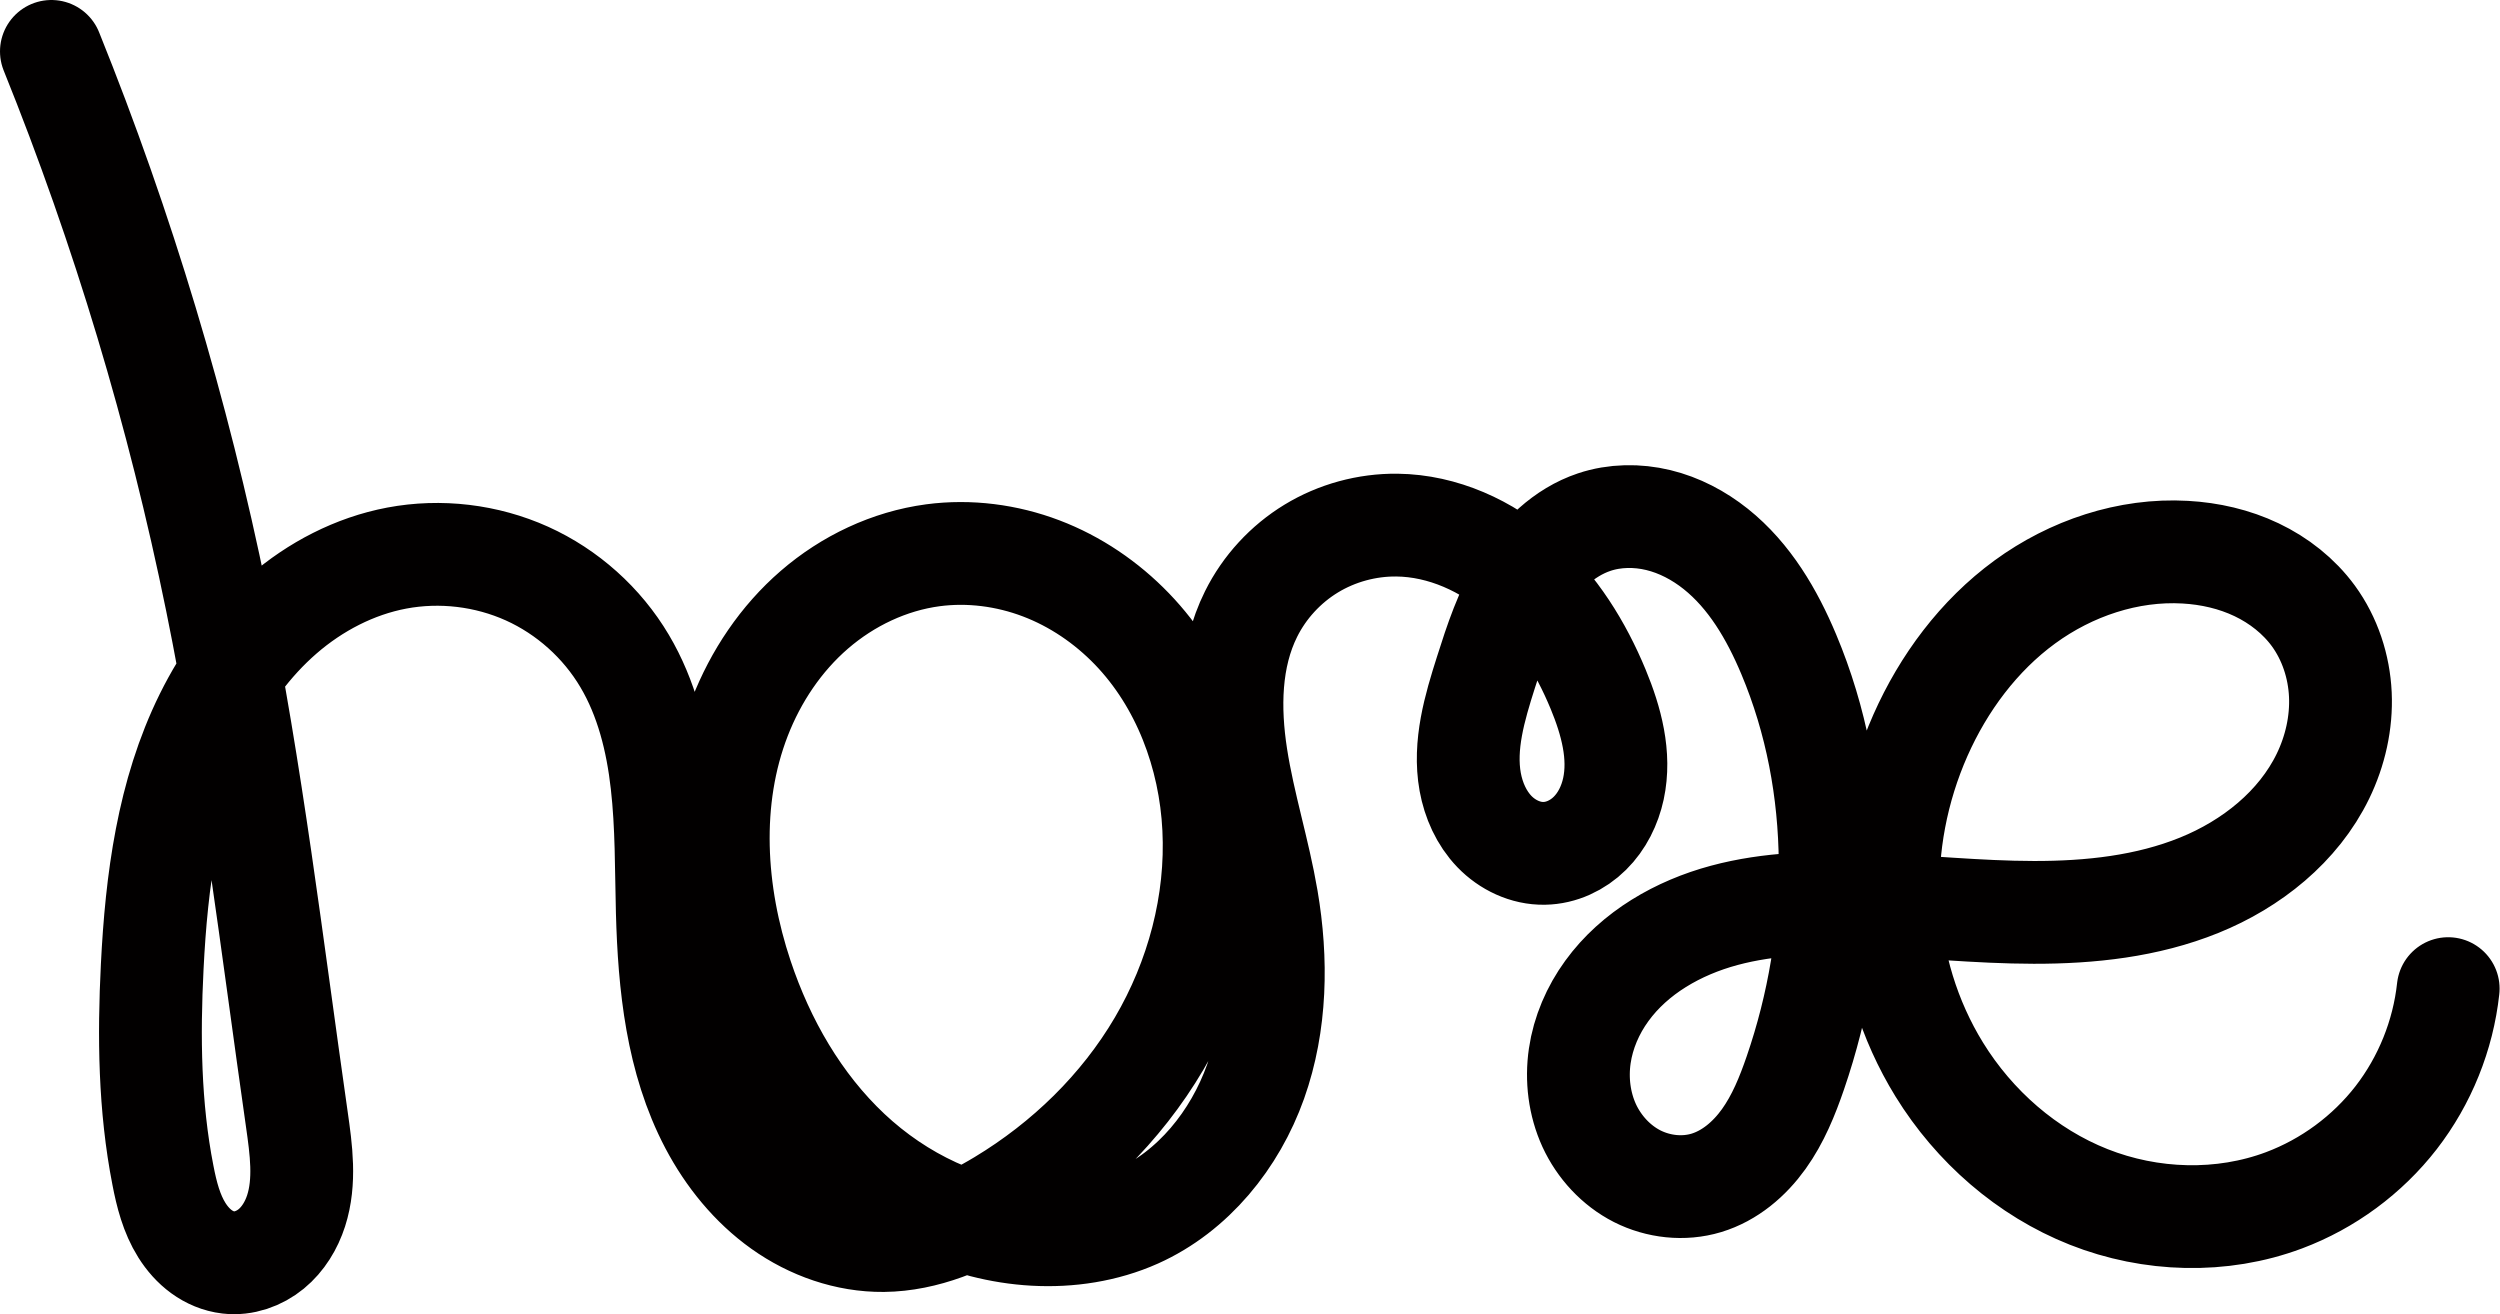<svg width="29.185mm" height="15.343mm" version="1.1" viewBox="0 0 29.185 15.343" xmlns="http://www.w3.org/2000/svg">
 <g transform="translate(-33.698 -26.235)">
  <path d="m34.298 26.835c0.836 2.073 1.482 4.223 1.928 6.413 0.408 2.001 0.648 4.031 0.937 6.052 0.051 0.356 0.102 0.727-0.008 1.069-0.055 0.171-0.152 0.332-0.291 0.446-0.139 0.114-0.322 0.179-0.501 0.158-0.113-0.013-0.221-0.059-0.313-0.126-0.092-0.067-0.168-0.154-0.229-0.251-0.121-0.193-0.178-0.418-0.221-0.641-0.157-0.8-0.166-1.622-0.125-2.436 0.05-1 0.182-2.019 0.626-2.917 0.222-0.449 0.521-0.863 0.899-1.191 0.378-0.328 0.838-0.568 1.33-0.661 0.509-0.096 1.047-0.032 1.52 0.181 0.472 0.213 0.876 0.575 1.14 1.021 0.256 0.431 0.379 0.929 0.435 1.427 0.057 0.498 0.05 1 0.063 1.501 0.023 0.852 0.112 1.727 0.509 2.481 0.199 0.377 0.474 0.717 0.821 0.964 0.347 0.247 0.768 0.396 1.194 0.392 0.489-5e-3 0.956-0.208 1.374-0.461 0.751-0.453 1.4-1.083 1.844-1.839s0.681-1.639 0.637-2.515c-0.042-0.855-0.361-1.709-0.955-2.325-0.297-0.308-0.66-0.555-1.06-0.707-0.4-0.152-0.838-0.209-1.262-0.153-0.511 0.068-0.995 0.299-1.385 0.636-0.39 0.337-0.685 0.778-0.871 1.258-0.372 0.961-0.303 2.052 0.024 3.03 0.255 0.764 0.668 1.484 1.254 2.035s1.355 0.924 2.159 0.969c0.409 0.023 0.826-0.04 1.2-0.207 0.656-0.294 1.144-0.899 1.385-1.577 0.241-0.678 0.252-1.421 0.131-2.13-0.095-0.559-0.27-1.102-0.357-1.663s-0.08-1.157 0.173-1.665c0.156-0.314 0.403-0.582 0.702-0.764s0.651-0.278 1.001-0.274c0.536 0.006 1.054 0.243 1.454 0.599 0.401 0.356 0.69 0.823 0.895 1.318 0.152 0.367 0.262 0.772 0.178 1.161-0.042 0.194-0.133 0.38-0.275 0.52-0.141 0.14-0.334 0.231-0.533 0.234-0.218 0.004-0.431-0.098-0.582-0.255-0.151-0.157-0.243-0.365-0.282-0.579-0.077-0.429 0.052-0.865 0.184-1.28 0.113-0.357 0.232-0.717 0.428-1.036 0.196-0.319 0.481-0.598 0.836-0.717 0.239-0.08 0.502-0.083 0.747-0.024s0.474 0.18 0.671 0.337c0.395 0.315 0.658 0.766 0.853 1.231 0.645 1.535 0.618 3.31 0.077 4.885-0.093 0.271-0.202 0.54-0.369 0.773s-0.396 0.429-0.671 0.512c-0.265 0.08-0.56 0.047-0.807-0.078-0.247-0.126-0.444-0.341-0.56-0.592-0.115-0.252-0.15-0.538-0.11-0.812 0.04-0.274 0.153-0.535 0.316-0.759 0.325-0.448 0.835-0.738 1.37-0.882 0.535-0.144 1.096-0.155 1.649-0.133 0.656 0.026 1.31 0.097 1.966 0.098 0.656 9.89e-4 1.322-0.07 1.931-0.317 0.608-0.246 1.157-0.682 1.444-1.273 0.143-0.295 0.218-0.625 0.203-0.953-0.015-0.328-0.122-0.653-0.315-0.918-0.17-0.232-0.403-0.415-0.663-0.539-0.26-0.124-0.546-0.189-0.833-0.205-0.665-0.038-1.334 0.188-1.872 0.581-0.538 0.393-0.949 0.947-1.219 1.556-0.274 0.62-0.406 1.303-0.372 1.98 0.034 0.677 0.236 1.346 0.592 1.923 0.408 0.662 1.022 1.201 1.745 1.487 0.723 0.286 1.552 0.312 2.28 0.039 0.514-0.193 0.972-0.531 1.308-0.964 0.336-0.434 0.549-0.962 0.608-1.507" fill="none" stroke="#020000" stroke-linecap="round" stroke-linejoin="round" stroke-width="1.2"/>
 </g>
 <g transform="matrix(.761 0 0 .761 2.46 .667)" display="none" fill="none" stroke="#020000" stroke-linecap="round" stroke-linejoin="round" stroke-width="1.2">
  <path d="m2.166 12.515c-0.753-0.323-1.596-0.435-2.408-0.319-0.812 0.116-1.589 0.46-2.222 0.981-0.882 0.728-1.475 1.83-1.482 2.973-0.006 0.992 0.442 1.984 1.214 2.607 0.559 0.451 1.269 0.703 1.986 0.739 0.717 0.036 1.439-0.138 2.078-0.466 0.779-0.4 1.437-1.03 1.88-1.786 0.443-0.756 0.671-1.634 0.662-2.51-0.01-0.977-0.316-1.95-0.867-2.757-0.756 1.42-0.981 3.114-0.622 4.682 0.154 0.675 0.422 1.341 0.886 1.855 0.232 0.257 0.512 0.474 0.826 0.619 0.315 0.145 0.665 0.217 1.01 0.191 0.401-0.03 0.788-0.192 1.109-0.433s0.581-0.561 0.778-0.912c0.394-0.702 0.539-1.513 0.653-2.31 0.415-2.882 0.515-5.811 0.266-8.713-0.118-1.375-0.314-2.742-0.587-4.095-1.498 3.476-1.958 7.392-1.306 11.12 0.272 1.559 0.735 3.084 1.373 4.532 0.651 0.449 1.462 0.661 2.25 0.588 0.788-0.074 1.546-0.432 2.102-0.994 0.432-0.437 0.743-0.993 0.891-1.589 0.148-0.597 0.133-1.233-0.041-1.822-0.174-0.59-0.505-1.132-0.949-1.557s-0.999-0.732-1.595-0.885c-1.07-0.275-2.262-0.027-3.134 0.652-0.872 0.679-1.404 1.773-1.4 2.878 0.004 1.105 0.545 2.195 1.422 2.867 0.877 0.672 2.07 0.911 3.138 0.628l7.452 0.172c0.988-0.349 1.825-1.104 2.276-2.049s0.509-2.071 0.158-3.059c-0.193-0.544-0.509-1.049-0.94-1.434s-0.978-0.646-1.553-0.701c-0.556-0.054-1.123 0.085-1.611 0.357-0.488 0.272-0.899 0.672-1.216 1.131-0.324 0.469-0.555 1.004-0.653 1.565-0.098 0.561-0.062 1.148 0.124 1.686 0.226 0.654 0.669 1.223 1.214 1.65 0.623 0.488 1.383 0.797 2.168 0.897 0.785 0.1 1.595-0.009 2.331-0.3 1.473-0.581 2.612-1.896 3.075-3.41 0.352-1.151 0.33-2.413-0.061-3.55-0.45 0.755-0.808 1.566-1.061 2.408-0.217 0.719-0.359 1.474-0.282 2.221 0.077 0.747 0.392 1.49 0.966 1.974 0.415 0.35 0.949 0.549 1.491 0.582 0.542 0.033 1.089-0.096 1.571-0.346 0.964-0.499 1.637-1.454 1.976-2.485 0.476-1.447 0.336-3.086-0.379-4.432-0.457 1.096-0.782 2.248-0.965 3.421-0.139 0.889-0.189 1.836 0.19 2.651 0.189 0.408 0.488 0.771 0.874 1.001 0.387 0.229 0.865 0.316 1.298 0.195 0.279-0.077 0.532-0.236 0.736-0.44s0.362-0.453 0.478-0.718c0.232-0.53 0.298-1.116 0.347-1.692 0.247-2.916 0.137-5.848 0.128-8.774-0.005-1.664 0.023-3.327 0.083-4.99-0.334 2.696-0.549 5.406-0.646 8.121-0.064 1.788-0.073 3.599 0.346 5.337 0.159 0.659 0.382 1.31 0.751 1.879 0.369 0.568 0.894 1.052 1.532 1.282 0.488 0.177 1.03 0.198 1.531 0.062 0.5-0.137 0.956-0.432 1.287-0.832 0.33-0.4 0.533-0.904 0.572-1.421 0.039-0.517-0.085-1.046-0.351-1.491"/>
  <path d="m27.91 10.372c0.694-0.118 1.396-0.187 2.099-0.205 1.157-0.031 2.317 0.075 3.449 0.313"/>
 </g>
 <g transform="translate(-6.034 1.15)" display="none" fill="none" stroke="#020000" stroke-linecap="round" stroke-linejoin="round" stroke-width="1.2">
  <path d="m1.474 4.463c0.733 2.214 1.191 4.52 1.359 6.846 0.148 2.056 0.07 4.128-0.232 6.167-0.337-2-0.568-4.018-0.692-6.042-0.06-0.98-0.095-1.969 0.063-2.938 0.158-0.969 0.52-1.925 1.173-2.659 0.48-0.539 1.118-0.949 1.825-1.096 0.707-0.147 1.479-0.016 2.063 0.409 0.486 0.353 0.824 0.897 0.948 1.485 0.123 0.588 0.035 1.215-0.225 1.756-0.261 0.541-0.69 0.996-1.204 1.308-0.514 0.311-1.11 0.48-1.71 0.508-0.385 0.018-0.787-0.026-1.119-0.221-0.166-0.098-0.312-0.233-0.41-0.399-0.099-0.166-0.148-0.363-0.127-0.554 0.024-0.221 0.142-0.427 0.309-0.572 0.168-0.145 0.383-0.231 0.604-0.257 0.221-0.026 0.446 0.007 0.656 0.079 0.21 0.072 0.405 0.183 0.585 0.313 0.36 0.26 0.657 0.596 0.977 0.904s0.677 0.596 1.101 0.728c0.344 0.107 0.718 0.104 1.065 0.008 0.347-0.096 0.665-0.284 0.929-0.529 0.527-0.49 0.823-1.191 0.933-1.902 0.138-0.886 0.004-1.812-0.378-2.623-0.435 0.853-0.629 1.828-0.554 2.783 0.063 0.805 0.316 1.594 0.732 2.286-0.528-0.74-0.833-1.638-0.865-2.546-0.031-0.888 0.198-1.784 0.651-2.548 1.179-0.344 2.438-0.41 3.647-0.193 0.856 0.154 1.701 0.457 2.382 0.997 0.681 0.54 1.185 1.338 1.251 2.205 0.051 0.672-0.168 1.361-0.601 1.877-0.432 0.517-1.073 0.854-1.744 0.915-0.671 0.061-1.364-0.156-1.878-0.591-0.514-0.435-0.843-1.084-0.886-1.756-0.04-0.616 0.155-1.238 0.503-1.748 0.348-0.51 0.843-0.912 1.394-1.189 1.287-0.648 2.857-0.607 4.194-0.071 0.737 0.296 1.427 0.744 1.918 1.369 0.542 0.69 0.814 1.56 0.919 2.432 0.104 0.871 0.051 1.752 4e-3 2.629-0.041 0.766-0.079 1.536-0.232 2.288-0.153 0.752-0.427 1.492-0.9 2.097s-1.158 1.065-1.919 1.164c-0.38 0.05-0.774 0.008-1.131-0.133-0.357-0.142-0.675-0.384-0.893-0.7-0.246-0.354-0.361-0.79-0.359-1.221 0.002-0.431 0.115-0.857 0.294-1.249 0.357-0.784 0.961-1.425 1.527-2.075 0.815-0.934 1.58-1.922 2.518-2.734 0.937-0.812 2.084-1.449 3.322-1.521 0.48-0.028 0.965 0.029 1.441-0.042 0.213-0.032 0.423-0.09 0.615-0.188 0.192-0.098 0.364-0.237 0.487-0.413 0.154-0.22 0.225-0.495 0.208-0.764-0.017-0.268-0.119-0.529-0.281-0.744s-0.381-0.384-0.626-0.496c-0.244-0.112-0.513-0.168-0.782-0.174-0.629-0.014-1.258 0.255-1.687 0.715-0.429 0.461-0.652 1.105-0.604 1.732 0.038 0.501 0.242 0.984 0.556 1.376 0.314 0.392 0.735 0.694 1.197 0.889 0.291 0.123 0.602 0.205 0.918 0.22 0.316 0.015 0.637-0.039 0.922-0.177 0.307-0.148 0.563-0.389 0.765-0.664 0.201-0.275 0.35-0.586 0.478-0.902 0.257-0.632 0.443-1.306 0.847-1.856 0.299-0.407 0.713-0.73 1.181-0.922 0.468-0.192 0.989-0.252 1.488-0.172-0.728-0.059-1.476 0.159-2.059 0.598-0.399 0.3-0.723 0.705-0.902 1.171s-0.207 0.994-0.051 1.468c0.195 0.592 0.665 1.069 1.219 1.354 0.823 0.423 1.845 0.434 2.677 0.03 0.832-0.404 1.455-1.214 1.632-2.122 0.343-1.219 0.548-2.477 0.611-3.742 0.083-1.675-0.084-3.363-0.494-4.989-0.971 2.364-1.342 4.97-1.071 7.511 0.094 0.881 0.28 1.79 0.822 2.49 0.271 0.35 0.63 0.638 1.046 0.79 0.416 0.152 0.89 0.161 1.297-0.012 0.245-0.104 0.461-0.27 0.646-0.461 0.185-0.191 0.342-0.408 0.49-0.63 0.296-0.443 0.567-0.916 0.978-1.255 0.412-0.339 0.935-0.517 1.368-0.829 0.217-0.156 0.412-0.349 0.535-0.586s0.166-0.523 0.079-0.776c-0.062-0.181-0.187-0.338-0.343-0.449-0.156-0.111-0.341-0.178-0.53-0.207-0.379-0.057-0.764 0.039-1.124 0.168-0.301 0.108-0.599 0.245-0.834 0.461-0.118 0.108-0.218 0.236-0.288 0.38-0.069 0.144-0.107 0.305-0.099 0.464 0.007 0.159 0.059 0.314 0.142 0.45 0.083 0.136 0.195 0.253 0.323 0.347 0.256 0.188 0.57 0.285 0.883 0.339 0.401 0.07 0.812 0.076 1.208 0.171 0.198 0.047 0.392 0.117 0.565 0.224s0.326 0.251 0.426 0.427c0.141 0.247 0.171 0.551 0.103 0.827-0.069 0.276-0.232 0.525-0.446 0.713-0.214 0.188-0.475 0.317-0.749 0.394-0.274 0.076-0.561 0.101-0.845 0.094-0.43-0.01-0.867-0.096-1.238-0.313-0.186-0.109-0.354-0.25-0.485-0.42s-0.227-0.37-0.268-0.581c-0.056-0.291-0.004-0.602 0.143-0.859"/>
  <path d="m30.023 3.94c0.508-0.17 1.047-0.246 1.582-0.222 0.325 0.014 0.647 0.064 0.97 0.107 0.444 0.058 0.891 0.101 1.339 0.111 0.557 0.012 1.115-0.029 1.665-0.121"/>
  <ellipse cx="20.122" cy="2.438" rx=".41" ry=".441"/>
 </g>
</svg>
